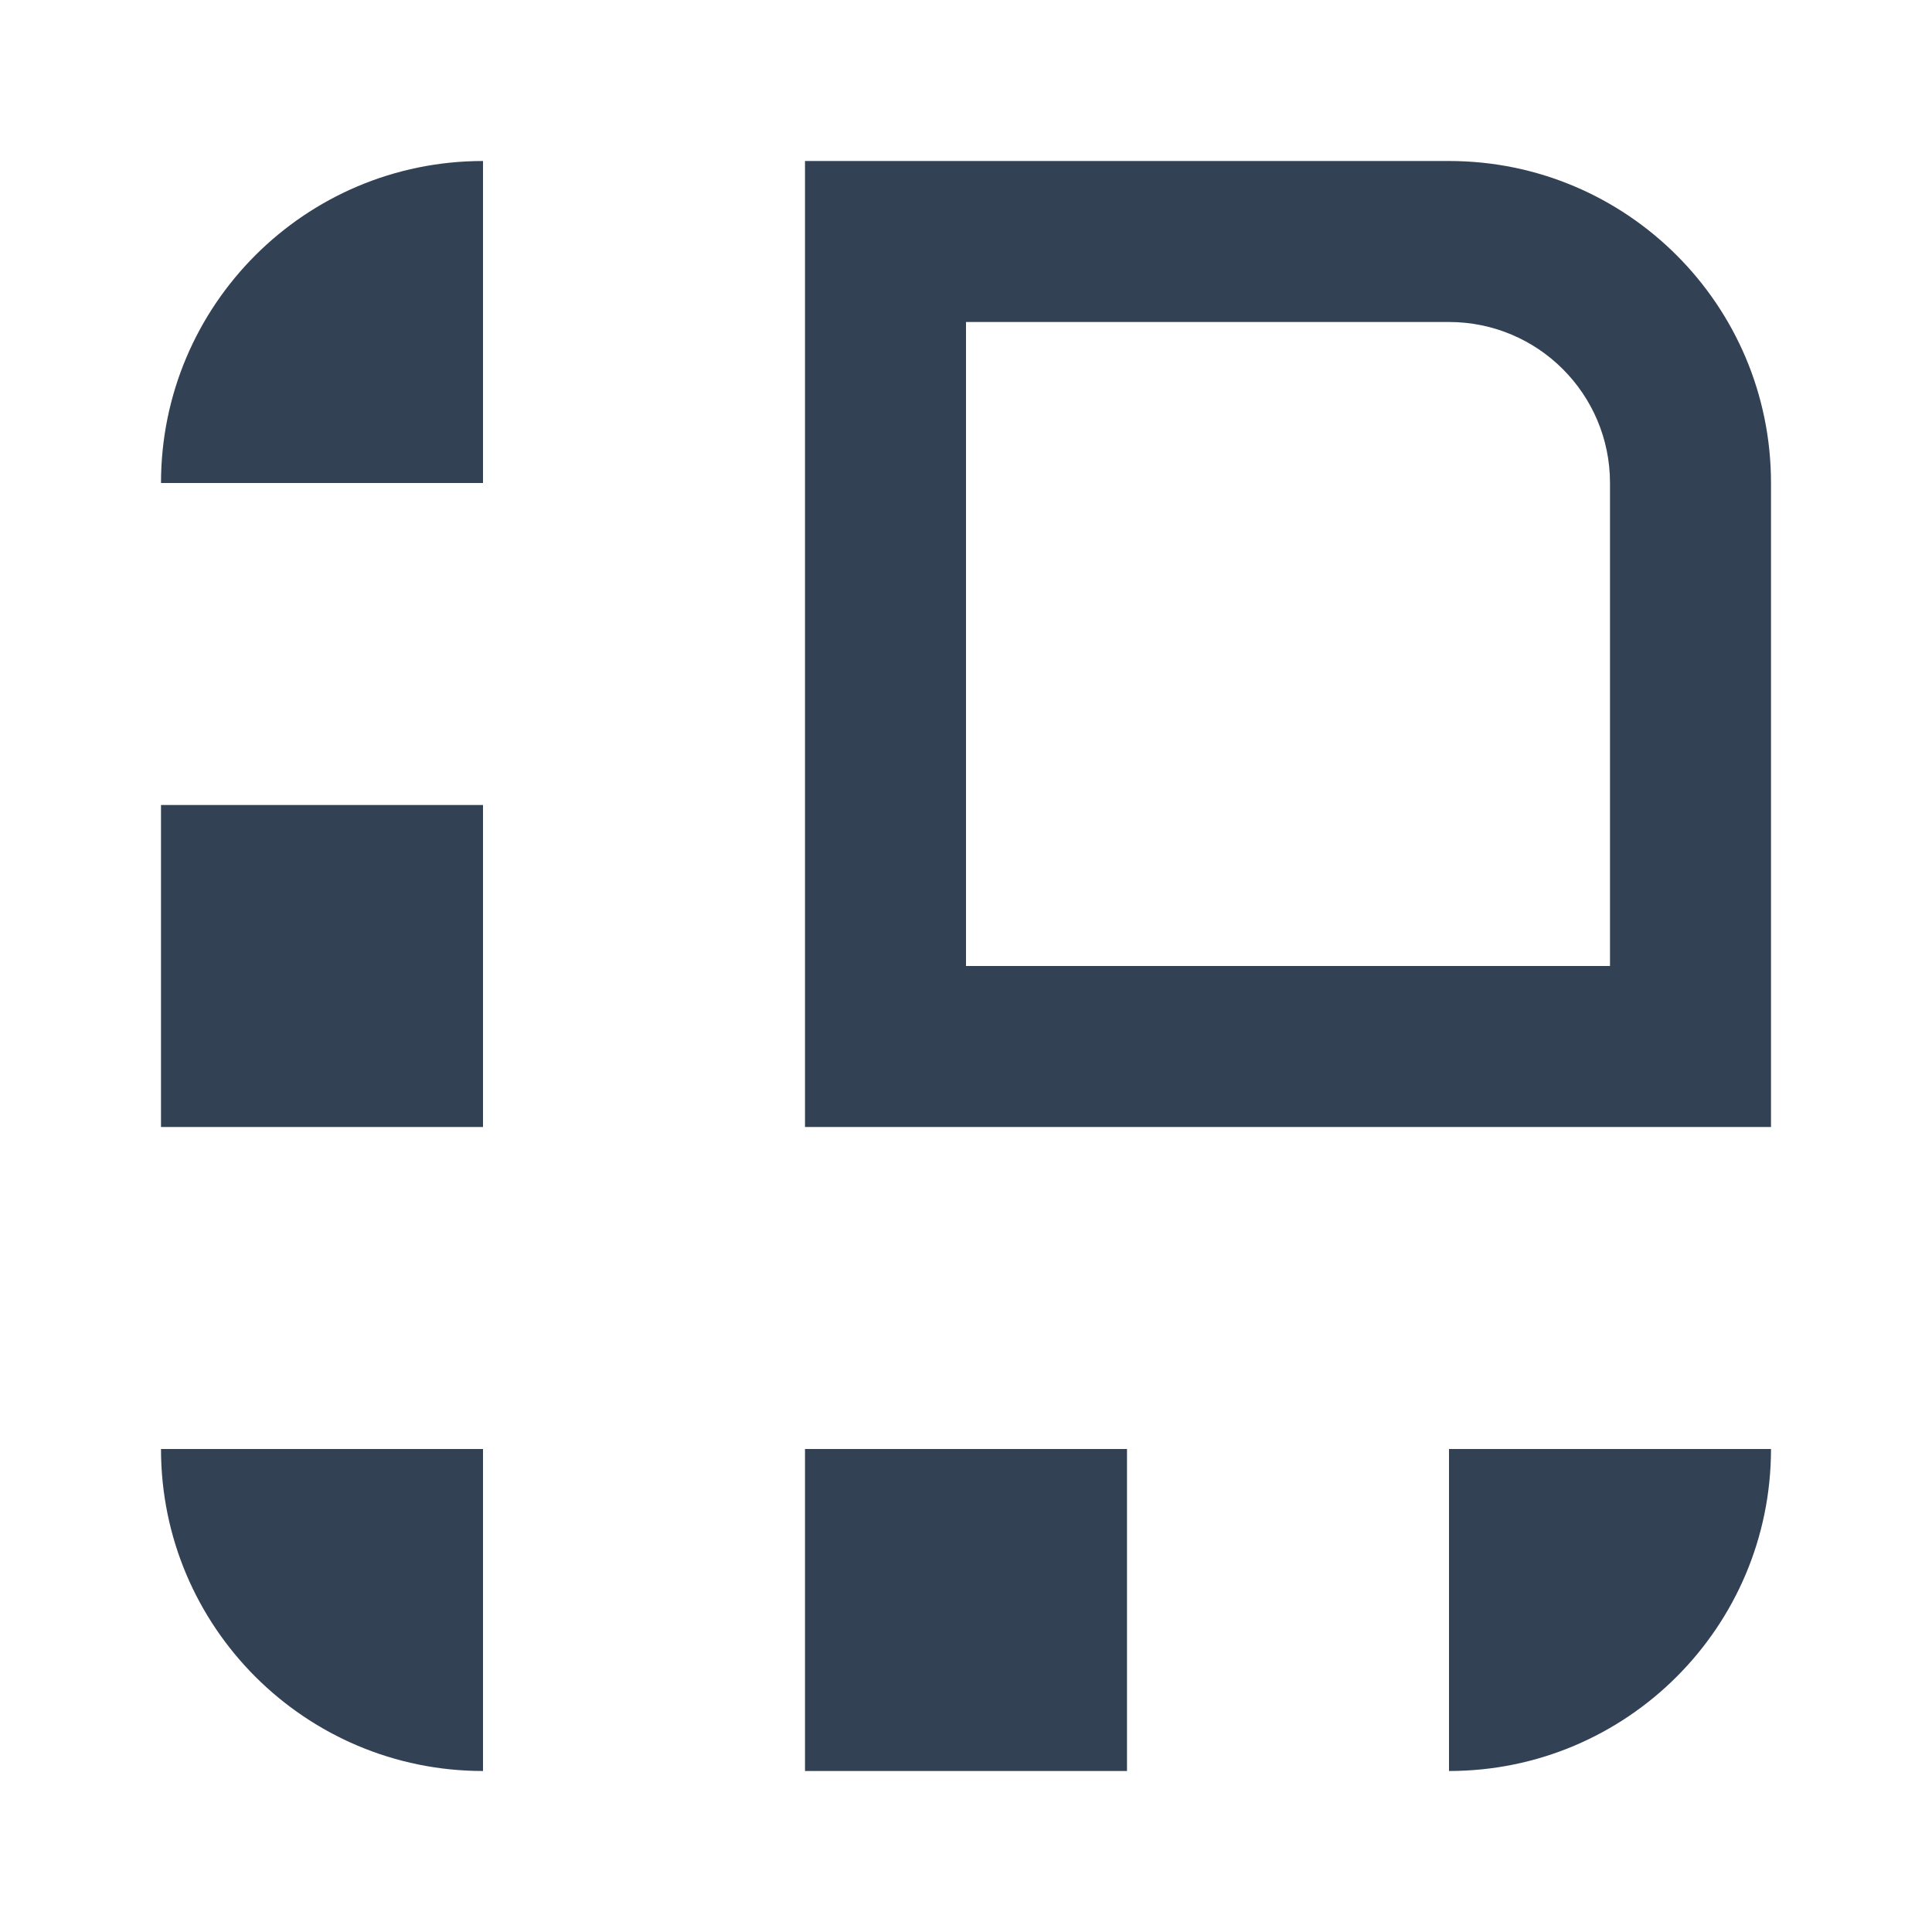 <svg width="24" height="24" viewBox="0 0 24 24" fill="none" xmlns="http://www.w3.org/2000/svg">
<path fill-rule="evenodd" clip-rule="evenodd" d="M18 4H12V12H20V6C20 4.895 19.105 4 18 4ZM10 2V14H22V6C22 3.791 20.209 2 18 2H10Z" fill="#334155"/>
<path d="M18 18H22C22 20.209 20.209 22 18 22V18Z" fill="#334155"/>
<rect x="10" y="18" width="4" height="4" fill="#334155"/>
<path d="M2 18H6V22C3.791 22 2 20.209 2 18Z" fill="#334155"/>
<rect x="2" y="10" width="4" height="4" fill="#334155"/>
<path d="M2 6C2 3.791 3.791 2 6 2V6H2Z" fill="#334155"/>
</svg>
